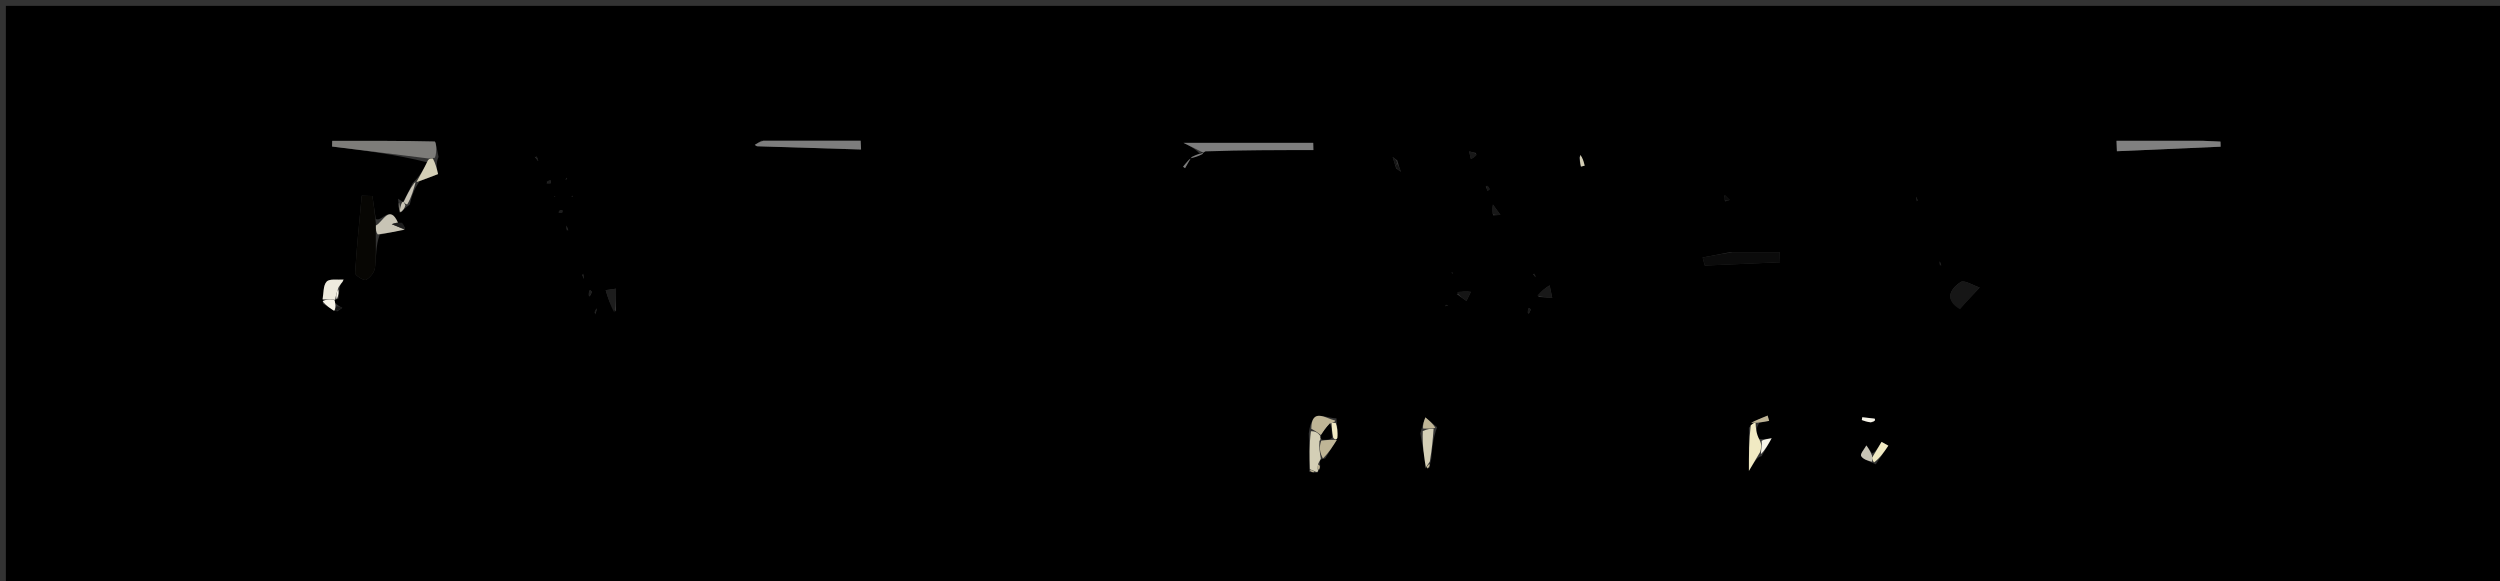 <svg version="1.1" id="Layer_1" xmlns="http://www.w3.org/2000/svg" xmlns:xlink="http://www.w3.org/1999/xlink" x="0px" y="0px"
	 width="100%" viewBox="0 0 426 99" enable-background="new 0 0 426 99" xml:space="preserve">
<rect x="0" y="0" width="426" height="99" fill="#333333" stroke="none"/>
<path fill="#000000" opacity="1" stroke="none" 
	d="
M316,100 
	C210.667,100 105.833,100 1,100 
	C1,67 1,34 1,1 
	C143,1 285,1 427,1 
	C427,34 427,67 427,100 
	C390.167,100 353.333,100 316,100 
M68.439,36.135 
	C68.688,35.819 68.937,35.504 69.818,34.864 
	C70.145,33.567 70.473,32.271 71.534,30.869 
	C72.632,30.443 73.73,30.017 74.646,29.662 
	C74.432,28.753 74.226,27.876 74.725,26.728 
	C74.504,25.82 74.304,24.125 74.06,24.118 
	C68.247,23.97 62.429,24.003 56.613,24.003 
	C56.604,24.325 56.595,24.646 56.586,24.968 
	C62.05,25.645 67.514,26.322 72.846,27.673 
	C72.207,28.808 71.568,29.943 70.297,31.223 
	C69.799,32.272 69.301,33.32 68.675,34.417 
	C68.675,34.417 68.565,34.328 67.829,33.864 
	C67.9,34.659 67.97,35.454 68.439,36.135 
M224.886,79.884 
	C224.993,79.561 224.949,79.261 224.901,78.554 
	C224.901,78.554 225.067,78.132 225.804,78.129 
	C226.473,77.069 227.141,76.008 227.983,74.234 
	C227.933,73.505 227.883,72.776 227.72,71.273 
	C226.004,71.355 223.486,69.351 223.017,73.886 
	C223.08,75.909 223.144,77.931 223.107,80.409 
	C223.478,80.475 223.849,80.542 224.502,80.535 
	C224.502,80.535 224.608,80.262 224.886,79.884 
M237.902,28.697 
	C238.172,28.891 238.441,29.085 238.711,29.279 
	C238.539,28.799 238.367,28.319 238.106,27.336 
	C237.841,27.141 237.577,26.947 237.312,26.753 
	C237.464,27.235 237.615,27.718 237.902,28.697 
M57.685,50.873 
	C57.724,50.262 57.764,49.651 58.015,48.393 
	C58.126,48.279 58.254,48.177 58.344,48.048 
	C58.429,47.925 58.476,47.775 58.539,47.637 
	C57.549,47.722 56.179,47.446 55.665,47.985 
	C55.049,48.631 55.163,49.974 55.008,51.729 
	C55.651,52.143 56.293,52.557 57.451,53.063 
	C57.743,52.863 58.035,52.663 58.328,52.463 
	C57.991,52.297 57.655,52.13 57.066,51.558 
	C57.066,51.558 57.134,51.085 57.042,51.036 
	C57.042,51.036 57.089,51.129 57.685,50.873 
M202.57,27.218 
	C202.245,27.613 201.921,28.008 201.596,28.404 
	C201.708,28.486 201.82,28.569 201.932,28.652 
	C202.252,28.082 202.572,27.512 203.32,26.512 
	C203.888,26.343 204.455,26.174 205.729,25.573 
	C211.752,25.573 217.775,25.573 223.798,25.573 
	C223.789,25.162 223.78,24.751 223.77,24.34 
	C216.411,24.34 209.052,24.34 201.663,24.34 
	C202.779,24.894 203.92,25.461 204.691,26.513 
	C204.109,26.666 203.528,26.819 202.57,27.218 
M318.989,77.252 
	C318.669,76.802 318.349,76.352 318.029,75.902 
	C317.7,76.514 316.955,77.341 317.135,77.688 
	C317.431,78.259 318.327,78.518 319.625,79.124 
	C320.341,78.062 321.056,77.001 321.772,75.94 
	C321.387,75.726 321.003,75.512 320.619,75.299 
	C320.076,76.203 319.533,77.108 318.989,77.252 
M69.018,38.939 
	C68.947,38.686 68.901,38.431 67.523,38.152 
	C66.388,34.706 65.211,37.863 64.029,37.32 
	C63.839,36.015 63.65,34.709 63.46,33.403 
	C62.853,33.386 62.247,33.369 61.641,33.352 
	C61.234,37.744 60.776,42.133 60.512,46.533 
	C60.489,46.915 61.99,47.87 62.346,47.691 
	C63.048,47.336 63.8,46.419 63.896,45.654 
	C64.133,43.764 64.011,41.829 64.709,39.989 
	C66.13,39.705 67.552,39.421 69.018,38.939 
M299.813,72.026 
	C300.363,71.923 300.913,71.819 301.463,71.715 
	C301.376,71.415 301.289,71.114 301.202,70.814 
	C300.178,71.222 299.154,71.63 298.014,72.889 
	C298.014,75.103 298.014,77.318 298.014,80.24 
	C298.936,78.684 299.431,77.851 300.19,77.729 
	C300.756,76.711 301.323,75.693 301.889,74.675 
	C301.238,74.777 300.586,74.88 299.271,74.769 
	C299.23,73.857 299.19,72.946 299.813,72.026 
M243.898,78.143 
	C244.027,76.447 244.157,74.752 244.884,72.792 
	C244.218,72.235 243.552,71.678 242.887,71.121 
	C242.643,71.757 242.4,72.393 242.022,73.853 
	C242.341,75.837 242.661,77.82 243.501,79.874 
	C243.583,79.578 243.664,79.283 243.898,78.143 
M129.708,23.984 
	C129.345,24.218 128.981,24.451 128.617,24.685 
	C128.76,24.768 128.902,24.919 129.048,24.924 
	C134.94,25.116 140.833,25.295 146.726,25.475 
	C146.71,25.163 146.694,24.851 146.65,23.977 
	C141.277,23.977 135.879,23.977 129.708,23.984 
M375.043,23.996 
	C370.247,23.996 365.451,23.996 360.656,23.996 
	C360.677,24.587 360.699,25.179 360.721,25.77 
	C366.612,25.512 372.503,25.254 378.394,24.995 
	C378.385,24.707 378.377,24.418 378.368,24.13 
	C377.55,24.085 376.731,24.041 375.043,23.996 
M294.757,42.98 
	C293.214,43.28 291.671,43.58 290.128,43.879 
	C290.249,44.336 290.37,44.793 290.491,45.249 
	C294.766,45.062 299.041,44.875 303.316,44.688 
	C303.298,44.119 303.279,43.549 303.261,42.98 
	C300.725,42.98 298.189,42.98 294.757,42.98 
M334.083,52.442 
	C335.167,51.293 336.251,50.144 337.334,48.995 
	C336.234,48.644 334.717,47.658 334.109,48.057 
	C332.101,49.374 331.418,51.22 334.083,52.442 
M262.117,50.589 
	C262.913,50.648 263.708,50.706 264.503,50.764 
	C264.354,50.05 264.205,49.336 264.056,48.622 
	C263.298,49.123 262.54,49.623 262.117,50.589 
M104.969,53.097 
	C104.969,51.795 104.969,50.494 104.969,49.192 
	C104.381,49.276 103.794,49.359 103.206,49.442 
	C103.601,50.757 103.995,52.073 104.969,53.097 
M248.229,50.114 
	C248.779,50.502 249.329,50.891 249.88,51.279 
	C250.133,50.765 250.386,50.252 250.639,49.738 
	C249.871,49.652 249.104,49.566 248.229,50.114 
M254.432,36.705 
	C254.846,36.677 255.26,36.648 255.674,36.62 
	C255.248,36.034 254.822,35.449 254.395,34.863 
	C254.328,35.314 254.26,35.765 254.432,36.705 
M251.535,26.074 
	C251.134,25.981 250.733,25.888 250.332,25.795 
	C250.434,26.224 250.536,26.653 250.638,27.082 
	C251.026,26.908 251.415,26.733 251.535,26.074 
M319.127,71.941 
	C319.251,71.838 319.398,71.753 319.487,71.627 
	C319.53,71.566 319.473,71.341 319.441,71.337 
	C318.74,71.244 318.036,71.171 317.332,71.095 
	C317.306,71.255 317.279,71.414 317.253,71.574 
	C317.649,71.72 318.046,71.867 319.127,71.941 
M293.984,34.32 
	C294.234,34.238 294.484,34.157 294.733,34.075 
	C294.454,33.799 294.176,33.522 293.897,33.246 
	C293.817,33.497 293.737,33.747 293.984,34.32 
M269.019,26.647 
	C269.142,27.227 269.266,27.807 269.39,28.386 
	C269.603,28.335 269.815,28.283 270.028,28.231 
	C269.858,27.539 269.687,26.847 269.019,26.647 
M99.172,46.752 
	C99.271,47.008 99.371,47.264 99.471,47.52 
	C99.492,47.173 99.512,46.827 99.172,46.752 
M246.222,52.194 
	C246.407,52.132 246.592,52.071 246.777,52.009 
	C246.591,51.95 246.405,51.89 246.222,52.194 
M101.476,53.59 
	C101.555,53.243 101.634,52.896 101.713,52.549 
	C101.507,52.775 101.301,53 101.476,53.59 
M260.477,53.515 
	C260.603,53.269 260.757,53.031 260.835,52.77 
	C260.855,52.703 260.634,52.564 260.523,52.459 
	C260.397,52.705 260.27,52.952 260.477,53.515 
M261.205,46.68 
	C261.354,46.864 261.504,47.048 261.653,47.232 
	C261.613,46.97 261.574,46.707 261.205,46.68 
M100.476,50.557 
	C100.61,50.291 100.775,50.033 100.857,49.751 
	C100.879,49.678 100.641,49.529 100.523,49.415 
	C100.388,49.682 100.253,49.949 100.476,50.557 
M330.804,45.223 
	C330.713,44.987 330.622,44.751 330.531,44.515 
	C330.51,44.832 330.488,45.149 330.804,45.223 
M96.849,39.25 
	C96.743,38.98 96.637,38.709 96.53,38.439 
	C96.51,38.805 96.49,39.172 96.849,39.25 
M95.177,36.222 
	C95.392,36.219 95.609,36.229 95.819,36.196 
	C95.839,36.193 95.836,35.809 95.816,35.807 
	C95.605,35.778 95.388,35.792 95.177,36.222 
M91.117,26.722 
	C91.315,26.969 91.512,27.216 91.71,27.463 
	C91.655,27.109 91.601,26.756 91.117,26.722 
M326.806,34.226 
	C326.714,33.99 326.623,33.754 326.531,33.517 
	C326.51,33.835 326.488,34.153 326.806,34.226 
M253.169,31.747 
	C253.27,32.003 253.371,32.26 253.471,32.517 
	C253.593,32.427 253.828,32.314 253.815,32.251 
	C253.761,31.984 253.633,31.732 253.169,31.747 
M93.134,31.25 
	C93.378,31.246 93.623,31.257 93.861,31.219 
	C93.884,31.216 93.861,30.918 93.859,30.756 
	C93.616,30.759 93.373,30.762 93.134,31.25 
M95.575,28.518 
	C95.575,28.518 95.478,28.573 95.575,28.518 
M96.523,30.283 
	C96.523,30.283 96.373,30.605 96.373,30.605 
	C96.373,30.605 96.714,30.532 96.523,30.283 
M94.627,33.494 
	C94.627,33.494 94.453,33.387 94.453,33.387 
	C94.453,33.387 94.473,33.602 94.627,33.494 
M97.522,33.331 
	C97.522,33.331 97.397,33.572 97.397,33.572 
	C97.397,33.572 97.665,33.527 97.522,33.331 
M247.313,46.491 
	C247.313,46.491 247.576,46.628 247.576,46.628 
	C247.576,46.628 247.526,46.329 247.313,46.491 
z"/>
<path fill="#070603" opacity="1" stroke="none" 
	d="
M64.033,39.911 
	C64.011,41.829 64.133,43.764 63.896,45.654 
	C63.8,46.419 63.048,47.336 62.346,47.691 
	C61.99,47.87 60.489,46.915 60.512,46.533 
	C60.776,42.133 61.234,37.744 61.641,33.352 
	C62.247,33.369 62.853,33.386 63.46,33.403 
	C63.65,34.709 63.839,36.015 64.044,38.022 
	C64.051,39.12 64.042,39.516 64.033,39.911 
z"/>
<path fill="#7D7D7D" opacity="1" stroke="none" 
	d="
M205.061,26.028 
	C203.92,25.461 202.779,24.894 201.663,24.34 
	C209.052,24.34 216.411,24.34 223.77,24.34 
	C223.78,24.751 223.789,25.162 223.798,25.573 
	C217.775,25.573 211.752,25.573 205.381,25.797 
	C205.032,26.02 205.061,26.028 205.061,26.028 
z"/>
<path fill="#7D7C79" opacity="1" stroke="none" 
	d="
M72.978,27 
	C67.514,26.322 62.05,25.645 56.586,24.968 
	C56.595,24.646 56.604,24.325 56.613,24.003 
	C62.429,24.003 68.247,23.97 74.06,24.118 
	C74.304,24.125 74.504,25.82 74.112,26.876 
	C73.325,27.015 73.151,27.008 72.978,27 
z"/>
<path fill="#7D7D7D" opacity="1" stroke="none" 
	d="
M130.094,23.981 
	C135.879,23.977 141.277,23.977 146.65,23.977 
	C146.694,24.851 146.71,25.163 146.726,25.475 
	C140.833,25.295 134.94,25.116 129.048,24.924 
	C128.902,24.919 128.76,24.768 128.617,24.685 
	C128.981,24.451 129.345,24.218 130.094,23.981 
z"/>
<path fill="#808080" opacity="1" stroke="none" 
	d="
M375.478,23.996 
	C376.731,24.041 377.55,24.085 378.368,24.13 
	C378.377,24.418 378.385,24.707 378.394,24.995 
	C372.503,25.254 366.612,25.512 360.721,25.77 
	C360.699,25.179 360.677,24.587 360.656,23.996 
	C365.451,23.996 370.247,23.996 375.478,23.996 
z"/>
<path fill="#0B0B0B" opacity="1" stroke="none" 
	d="
M295.205,42.98 
	C298.189,42.98 300.725,42.98 303.261,42.98 
	C303.279,43.549 303.298,44.119 303.316,44.688 
	C299.041,44.875 294.766,45.062 290.491,45.249 
	C290.37,44.793 290.249,44.336 290.128,43.879 
	C291.671,43.58 293.214,43.28 295.205,42.98 
z"/>
<path fill="#161616" opacity="1" stroke="none" 
	d="
M333.986,52.705 
	C331.418,51.22 332.101,49.374 334.109,48.057 
	C334.717,47.658 336.234,48.644 337.334,48.995 
	C336.251,50.144 335.167,51.293 333.986,52.705 
z"/>
<path fill="#D4CFB6" opacity="1" stroke="none" 
	d="
M244.286,73.056 
	C244.157,74.752 244.027,76.447 243.641,78.643 
	C243.171,79.315 243.036,79.535 242.98,79.804 
	C242.661,77.82 242.341,75.837 242.444,73.448 
	C243.34,73.048 243.813,73.052 244.286,73.056 
z"/>
<path fill="#EEEBDE" opacity="1" stroke="none" 
	d="
M54.961,51.015 
	C55.163,49.974 55.049,48.631 55.665,47.985 
	C56.179,47.446 57.549,47.722 58.539,47.637 
	C58.476,47.775 58.429,47.925 58.344,48.048 
	C58.254,48.177 58.126,48.279 57.705,48.922 
	C57.293,50.01 57.191,50.569 57.089,51.129 
	C57.089,51.129 57.042,51.036 56.727,51.032 
	C55.928,51.024 55.444,51.019 54.961,51.015 
z"/>
<path fill="#F1EAC3" opacity="1" stroke="none" 
	d="
M299.925,77.017 
	C299.431,77.851 298.936,78.684 298.014,80.24 
	C298.014,77.318 298.014,75.103 298.327,72.469 
	C298.809,72.044 298.979,72.039 299.149,72.034 
	C299.19,72.946 299.23,73.857 299.854,75.013 
	C300.266,75.844 300.095,76.431 299.925,77.017 
z"/>
<path fill="#D4CFB6" opacity="1" stroke="none" 
	d="
M223.207,79.953 
	C223.144,77.931 223.08,75.909 223.377,73.492 
	C224.182,73.444 224.627,73.791 225.024,74.347 
	C224.976,74.556 225.109,74.963 224.838,75.115 
	C224.734,76.222 224.9,77.177 225.067,78.132 
	C225.067,78.132 224.901,78.554 224.652,78.952 
	C224.471,79.654 224.539,79.958 224.608,80.262 
	C224.608,80.262 224.502,80.535 224.14,80.358 
	C223.588,80.105 223.398,80.029 223.207,79.953 
z"/>
<path fill="#C8C4B5" opacity="1" stroke="none" 
	d="
M64.371,39.95 
	C64.042,39.516 64.051,39.12 64.056,38.427 
	C65.211,37.863 66.388,34.706 67.827,37.954 
	C67.673,37.903 67.214,38.05 66.756,38.197 
	C67.495,38.51 68.235,38.823 68.974,39.137 
	C67.552,39.421 66.13,39.705 64.371,39.95 
z"/>
<path fill="#BFB596" opacity="1" stroke="none" 
	d="
M225.436,78.131 
	C224.9,77.177 224.734,76.222 225.14,75.098 
	C226.116,74.947 226.519,74.966 227.143,74.949 
	C227.364,74.914 227.81,74.948 227.81,74.948 
	C227.141,76.008 226.473,77.069 225.436,78.131 
z"/>
<path fill="#181818" opacity="1" stroke="none" 
	d="
M261.95,50.356 
	C262.54,49.623 263.298,49.123 264.056,48.622 
	C264.205,49.336 264.354,50.05 264.503,50.764 
	C263.708,50.706 262.913,50.648 261.95,50.356 
z"/>
<path fill="#BFB596" opacity="1" stroke="none" 
	d="
M225.072,74.138 
	C224.627,73.791 224.182,73.444 223.444,73.062 
	C223.486,69.351 226.004,71.355 227.54,71.672 
	C227.36,72.072 226.888,72.034 226.61,72.17 
	C225.912,72.917 225.492,73.528 225.072,74.138 
z"/>
<path fill="#1D1D1D" opacity="1" stroke="none" 
	d="
M104.679,53.242 
	C103.995,52.073 103.601,50.757 103.206,49.442 
	C103.794,49.359 104.381,49.276 104.969,49.192 
	C104.969,50.494 104.969,51.795 104.679,53.242 
z"/>
<path fill="#F1EAC3" opacity="1" stroke="none" 
	d="
M318.989,78.013 
	C319.533,77.108 320.076,76.203 320.619,75.299 
	C321.003,75.512 321.387,75.726 321.772,75.94 
	C321.056,77.001 320.341,78.062 319.333,78.793 
	C319.041,78.462 318.989,78.013 318.989,78.013 
z"/>
<path fill="#151515" opacity="1" stroke="none" 
	d="
M248.283,49.797 
	C249.104,49.566 249.871,49.652 250.639,49.738 
	C250.386,50.252 250.133,50.765 249.88,51.279 
	C249.329,50.891 248.779,50.502 248.283,49.797 
z"/>
<path fill="#D4CFB6" opacity="1" stroke="none" 
	d="
M72.912,27.336 
	C73.151,27.008 73.325,27.015 73.759,27.011 
	C74.226,27.876 74.432,28.753 74.646,29.662 
	C73.73,30.017 72.632,30.443 71.197,30.953 
	C70.86,31.038 70.93,31.078 70.93,31.078 
	C71.568,29.943 72.207,28.808 72.912,27.336 
z"/>
<path fill="#C8C4B5" opacity="1" stroke="none" 
	d="
M318.989,77.632 
	C318.989,78.013 319.041,78.462 319.006,78.685 
	C318.327,78.518 317.431,78.259 317.135,77.688 
	C316.955,77.341 317.7,76.514 318.029,75.902 
	C318.349,76.352 318.669,76.802 318.989,77.632 
z"/>
<path fill="#F7F4E8" opacity="1" stroke="none" 
	d="
M300.057,77.373 
	C300.095,76.431 300.266,75.844 300.186,75.12 
	C300.586,74.88 301.238,74.777 301.889,74.675 
	C301.323,75.693 300.756,76.711 300.057,77.373 
z"/>
<path fill="#7D7D7D" opacity="1" stroke="none" 
	d="
M202.892,26.942 
	C202.572,27.512 202.252,28.082 201.932,28.652 
	C201.82,28.569 201.708,28.486 201.596,28.404 
	C201.921,28.008 202.245,27.613 202.749,27.085 
	C202.927,26.952 202.892,26.942 202.892,26.942 
z"/>
<path fill="#C8C4B5" opacity="1" stroke="none" 
	d="
M68.804,34.368 
	C69.301,33.32 69.799,32.272 70.613,31.151 
	C70.93,31.078 70.86,31.038 70.83,31.006 
	C70.473,32.271 70.145,33.567 69.392,34.828 
	C68.966,34.792 68.804,34.368 68.804,34.368 
z"/>
<path fill="#BFB596" opacity="1" stroke="none" 
	d="
M244.585,72.924 
	C243.813,73.052 243.34,73.048 242.512,73.036 
	C242.4,72.393 242.643,71.757 242.887,71.121 
	C243.552,71.678 244.218,72.235 244.585,72.924 
z"/>
<path fill="#181818" opacity="1" stroke="none" 
	d="
M254.312,36.461 
	C254.26,35.765 254.328,35.314 254.395,34.863 
	C254.822,35.449 255.248,36.034 255.674,36.62 
	C255.26,36.648 254.846,36.677 254.312,36.461 
z"/>
<path fill="#1D1D1D" opacity="1" stroke="none" 
	d="
M68.996,39.038 
	C68.235,38.823 67.495,38.51 66.756,38.197 
	C67.214,38.05 67.673,37.903 68.505,37.965 
	C68.901,38.431 68.947,38.686 68.996,39.038 
z"/>
<path fill="#BFB596" opacity="1" stroke="none" 
	d="
M299.481,72.03 
	C298.979,72.039 298.809,72.044 298.385,72.044 
	C299.154,71.63 300.178,71.222 301.202,70.814 
	C301.289,71.114 301.376,71.415 301.463,71.715 
	C300.913,71.819 300.363,71.923 299.481,72.03 
z"/>
<path fill="#F7F4E8" opacity="1" stroke="none" 
	d="
M54.984,51.372 
	C55.444,51.019 55.928,51.024 56.773,51.057 
	C57.134,51.085 57.066,51.558 57.162,52.037 
	C57.151,52.668 57.044,52.819 56.936,52.971 
	C56.293,52.557 55.651,52.143 54.984,51.372 
z"/>
<path fill="#181818" opacity="1" stroke="none" 
	d="
M251.669,26.316 
	C251.415,26.733 251.026,26.908 250.638,27.082 
	C250.536,26.653 250.434,26.224 250.332,25.795 
	C250.733,25.888 251.134,25.981 251.669,26.316 
z"/>
<path fill="#F7F4E8" opacity="1" stroke="none" 
	d="
M318.785,71.977 
	C318.046,71.867 317.649,71.72 317.253,71.574 
	C317.279,71.414 317.306,71.255 317.332,71.095 
	C318.036,71.171 318.74,71.244 319.441,71.337 
	C319.473,71.341 319.53,71.566 319.487,71.627 
	C319.398,71.753 319.251,71.838 318.785,71.977 
z"/>
<path fill="#0B0B0B" opacity="1" stroke="none" 
	d="
M293.82,34.159 
	C293.737,33.747 293.817,33.497 293.897,33.246 
	C294.176,33.522 294.454,33.799 294.733,34.075 
	C294.484,34.157 294.234,34.238 293.82,34.159 
z"/>
<path fill="#D4CFB6" opacity="1" stroke="none" 
	d="
M269.268,26.401 
	C269.687,26.847 269.858,27.539 270.028,28.231 
	C269.815,28.283 269.603,28.335 269.39,28.386 
	C269.266,27.807 269.142,27.227 269.268,26.401 
z"/>
<path fill="#F1EAC3" opacity="1" stroke="none" 
	d="
M226.888,72.034 
	C226.888,72.034 227.36,72.072 227.597,72.059 
	C227.883,72.776 227.933,73.505 227.896,74.591 
	C227.81,74.948 227.364,74.914 227.179,74.58 
	C226.958,73.509 226.923,72.771 226.888,72.034 
z"/>
<path fill="#1D1D1D" opacity="1" stroke="none" 
	d="
M99.352,46.616 
	C99.512,46.827 99.492,47.173 99.471,47.52 
	C99.371,47.264 99.271,47.008 99.352,46.616 
z"/>
<path fill="#151515" opacity="1" stroke="none" 
	d="
M246.221,52.012 
	C246.405,51.89 246.591,51.95 246.777,52.009 
	C246.592,52.071 246.407,52.132 246.221,52.012 
z"/>
<path fill="#181818" opacity="1" stroke="none" 
	d="
M57.193,53.017 
	C57.044,52.819 57.151,52.668 57.289,52.24 
	C57.655,52.13 57.991,52.297 58.328,52.463 
	C58.035,52.663 57.743,52.863 57.193,53.017 
z"/>
<path fill="#1D1D1D" opacity="1" stroke="none" 
	d="
M101.285,53.407 
	C101.301,53 101.507,52.775 101.713,52.549 
	C101.634,52.896 101.555,53.243 101.285,53.407 
z"/>
<path fill="#181818" opacity="1" stroke="none" 
	d="
M260.31,53.357 
	C260.27,52.952 260.397,52.705 260.523,52.459 
	C260.634,52.564 260.855,52.703 260.835,52.77 
	C260.757,53.031 260.603,53.269 260.31,53.357 
z"/>
<path fill="#F7F4E8" opacity="1" stroke="none" 
	d="
M57.387,51.001 
	C57.191,50.569 57.293,50.01 57.599,49.245 
	C57.764,49.651 57.724,50.262 57.387,51.001 
z"/>
<path fill="#181818" opacity="1" stroke="none" 
	d="
M261.37,46.563 
	C261.574,46.707 261.613,46.97 261.653,47.232 
	C261.504,47.048 261.354,46.864 261.37,46.563 
z"/>
<path fill="#1D1D1D" opacity="1" stroke="none" 
	d="
M100.298,50.387 
	C100.253,49.949 100.388,49.682 100.523,49.415 
	C100.641,49.529 100.879,49.678 100.857,49.751 
	C100.775,50.033 100.61,50.291 100.298,50.387 
z"/>
<path fill="#161616" opacity="1" stroke="none" 
	d="
M330.635,45.345 
	C330.488,45.149 330.51,44.832 330.531,44.515 
	C330.622,44.751 330.713,44.987 330.635,45.345 
z"/>
<path fill="#1D1D1D" opacity="1" stroke="none" 
	d="
M96.659,39.394 
	C96.49,39.172 96.51,38.805 96.53,38.439 
	C96.637,38.709 96.743,38.98 96.659,39.394 
z"/>
<path fill="#1D1D1D" opacity="1" stroke="none" 
	d="
M95.175,36.008 
	C95.388,35.792 95.605,35.778 95.816,35.807 
	C95.836,35.809 95.839,36.193 95.819,36.196 
	C95.609,36.229 95.392,36.219 95.175,36.008 
z"/>
<path fill="#1D1D1D" opacity="1" stroke="none" 
	d="
M91.331,26.562 
	C91.601,26.756 91.655,27.109 91.71,27.463 
	C91.512,27.216 91.315,26.969 91.331,26.562 
z"/>
<path fill="#161616" opacity="1" stroke="none" 
	d="
M326.636,34.348 
	C326.488,34.153 326.51,33.835 326.531,33.517 
	C326.623,33.754 326.714,33.99 326.636,34.348 
z"/>
<path fill="#7D7D7D" opacity="1" stroke="none" 
	d="
M202.937,26.962 
	C203.528,26.819 204.109,26.666 204.876,26.271 
	C205.061,26.028 205.032,26.02 205.027,26.013 
	C204.455,26.174 203.888,26.343 203.106,26.727 
	C202.892,26.942 202.927,26.952 202.937,26.962 
z"/>
<path fill="#181818" opacity="1" stroke="none" 
	d="
M253.351,31.611 
	C253.633,31.732 253.761,31.984 253.815,32.251 
	C253.828,32.314 253.593,32.427 253.471,32.517 
	C253.371,32.26 253.27,32.003 253.351,31.611 
z"/>
<path fill="#151515" opacity="1" stroke="none" 
	d="
M237.766,28.2 
	C237.615,27.718 237.464,27.235 237.312,26.753 
	C237.577,26.947 237.841,27.141 238.044,27.678 
	C237.981,28.02 237.766,28.2 237.766,28.2 
z"/>
<path fill="#1D1D1D" opacity="1" stroke="none" 
	d="
M93.132,31.007 
	C93.373,30.762 93.616,30.759 93.859,30.756 
	C93.861,30.918 93.884,31.216 93.861,31.219 
	C93.623,31.257 93.378,31.246 93.132,31.007 
z"/>
<path fill="#151515" opacity="1" stroke="none" 
	d="
M238.088,27.93 
	C238.367,28.319 238.539,28.799 238.711,29.279 
	C238.441,29.085 238.172,28.891 237.834,28.449 
	C237.766,28.2 237.981,28.02 238.088,27.93 
z"/>
<path fill="#BFB596" opacity="1" stroke="none" 
	d="
M223.157,80.181 
	C223.398,80.029 223.588,80.105 223.999,80.395 
	C223.849,80.542 223.478,80.475 223.157,80.181 
z"/>
<path fill="#BFB596" opacity="1" stroke="none" 
	d="
M243.241,79.839 
	C243.036,79.535 243.171,79.315 243.565,79.065 
	C243.664,79.283 243.583,79.578 243.241,79.839 
z"/>
<path fill="#BFB596" opacity="1" stroke="none" 
	d="
M224.747,80.073 
	C224.539,79.958 224.471,79.654 224.577,79.166 
	C224.949,79.261 224.993,79.561 224.747,80.073 
z"/>
<path fill="#1D1D1D" opacity="1" stroke="none" 
	d="
M95.526,28.546 
	C95.478,28.573 95.575,28.518 95.526,28.546 
z"/>
<path fill="#1D1D1D" opacity="1" stroke="none" 
	d="
M96.618,30.408 
	C96.714,30.532 96.373,30.605 96.373,30.605 
	C96.373,30.605 96.523,30.283 96.618,30.408 
z"/>
<path fill="#1D1D1D" opacity="1" stroke="none" 
	d="
M94.55,33.548 
	C94.473,33.602 94.453,33.387 94.453,33.387 
	C94.453,33.387 94.627,33.494 94.55,33.548 
z"/>
<path fill="#1D1D1D" opacity="1" stroke="none" 
	d="
M97.593,33.429 
	C97.665,33.527 97.397,33.572 97.397,33.572 
	C97.397,33.572 97.522,33.331 97.593,33.429 
z"/>
<path fill="#C8C4B5" opacity="1" stroke="none" 
	d="
M68.041,36.249 
	C67.97,35.454 67.9,34.659 68.006,34.561 
	C68.136,35.588 68.088,35.919 68.041,36.249 
z"/>
<path fill="#C8C4B5" opacity="1" stroke="none" 
	d="
M69.076,34.99 
	C68.937,35.504 68.688,35.819 68.24,36.192 
	C68.088,35.919 68.136,35.588 68.374,34.793 
	C68.565,34.328 68.675,34.417 68.739,34.393 
	C68.804,34.368 68.966,34.792 69.076,34.99 
z"/>
<path fill="#151515" opacity="1" stroke="none" 
	d="
M247.419,46.41 
	C247.526,46.329 247.576,46.628 247.576,46.628 
	C247.576,46.628 247.313,46.491 247.419,46.41 
z"/>
<path fill="#000000" opacity="1" stroke="none" 
	d="
M226.61,72.17 
	C226.923,72.771 226.958,73.509 226.958,74.615 
	C226.519,74.966 226.116,74.947 225.411,74.946 
	C225.109,74.963 224.976,74.556 225.024,74.347 
	C225.492,73.528 225.912,72.917 226.61,72.17 
z"/>
</svg>